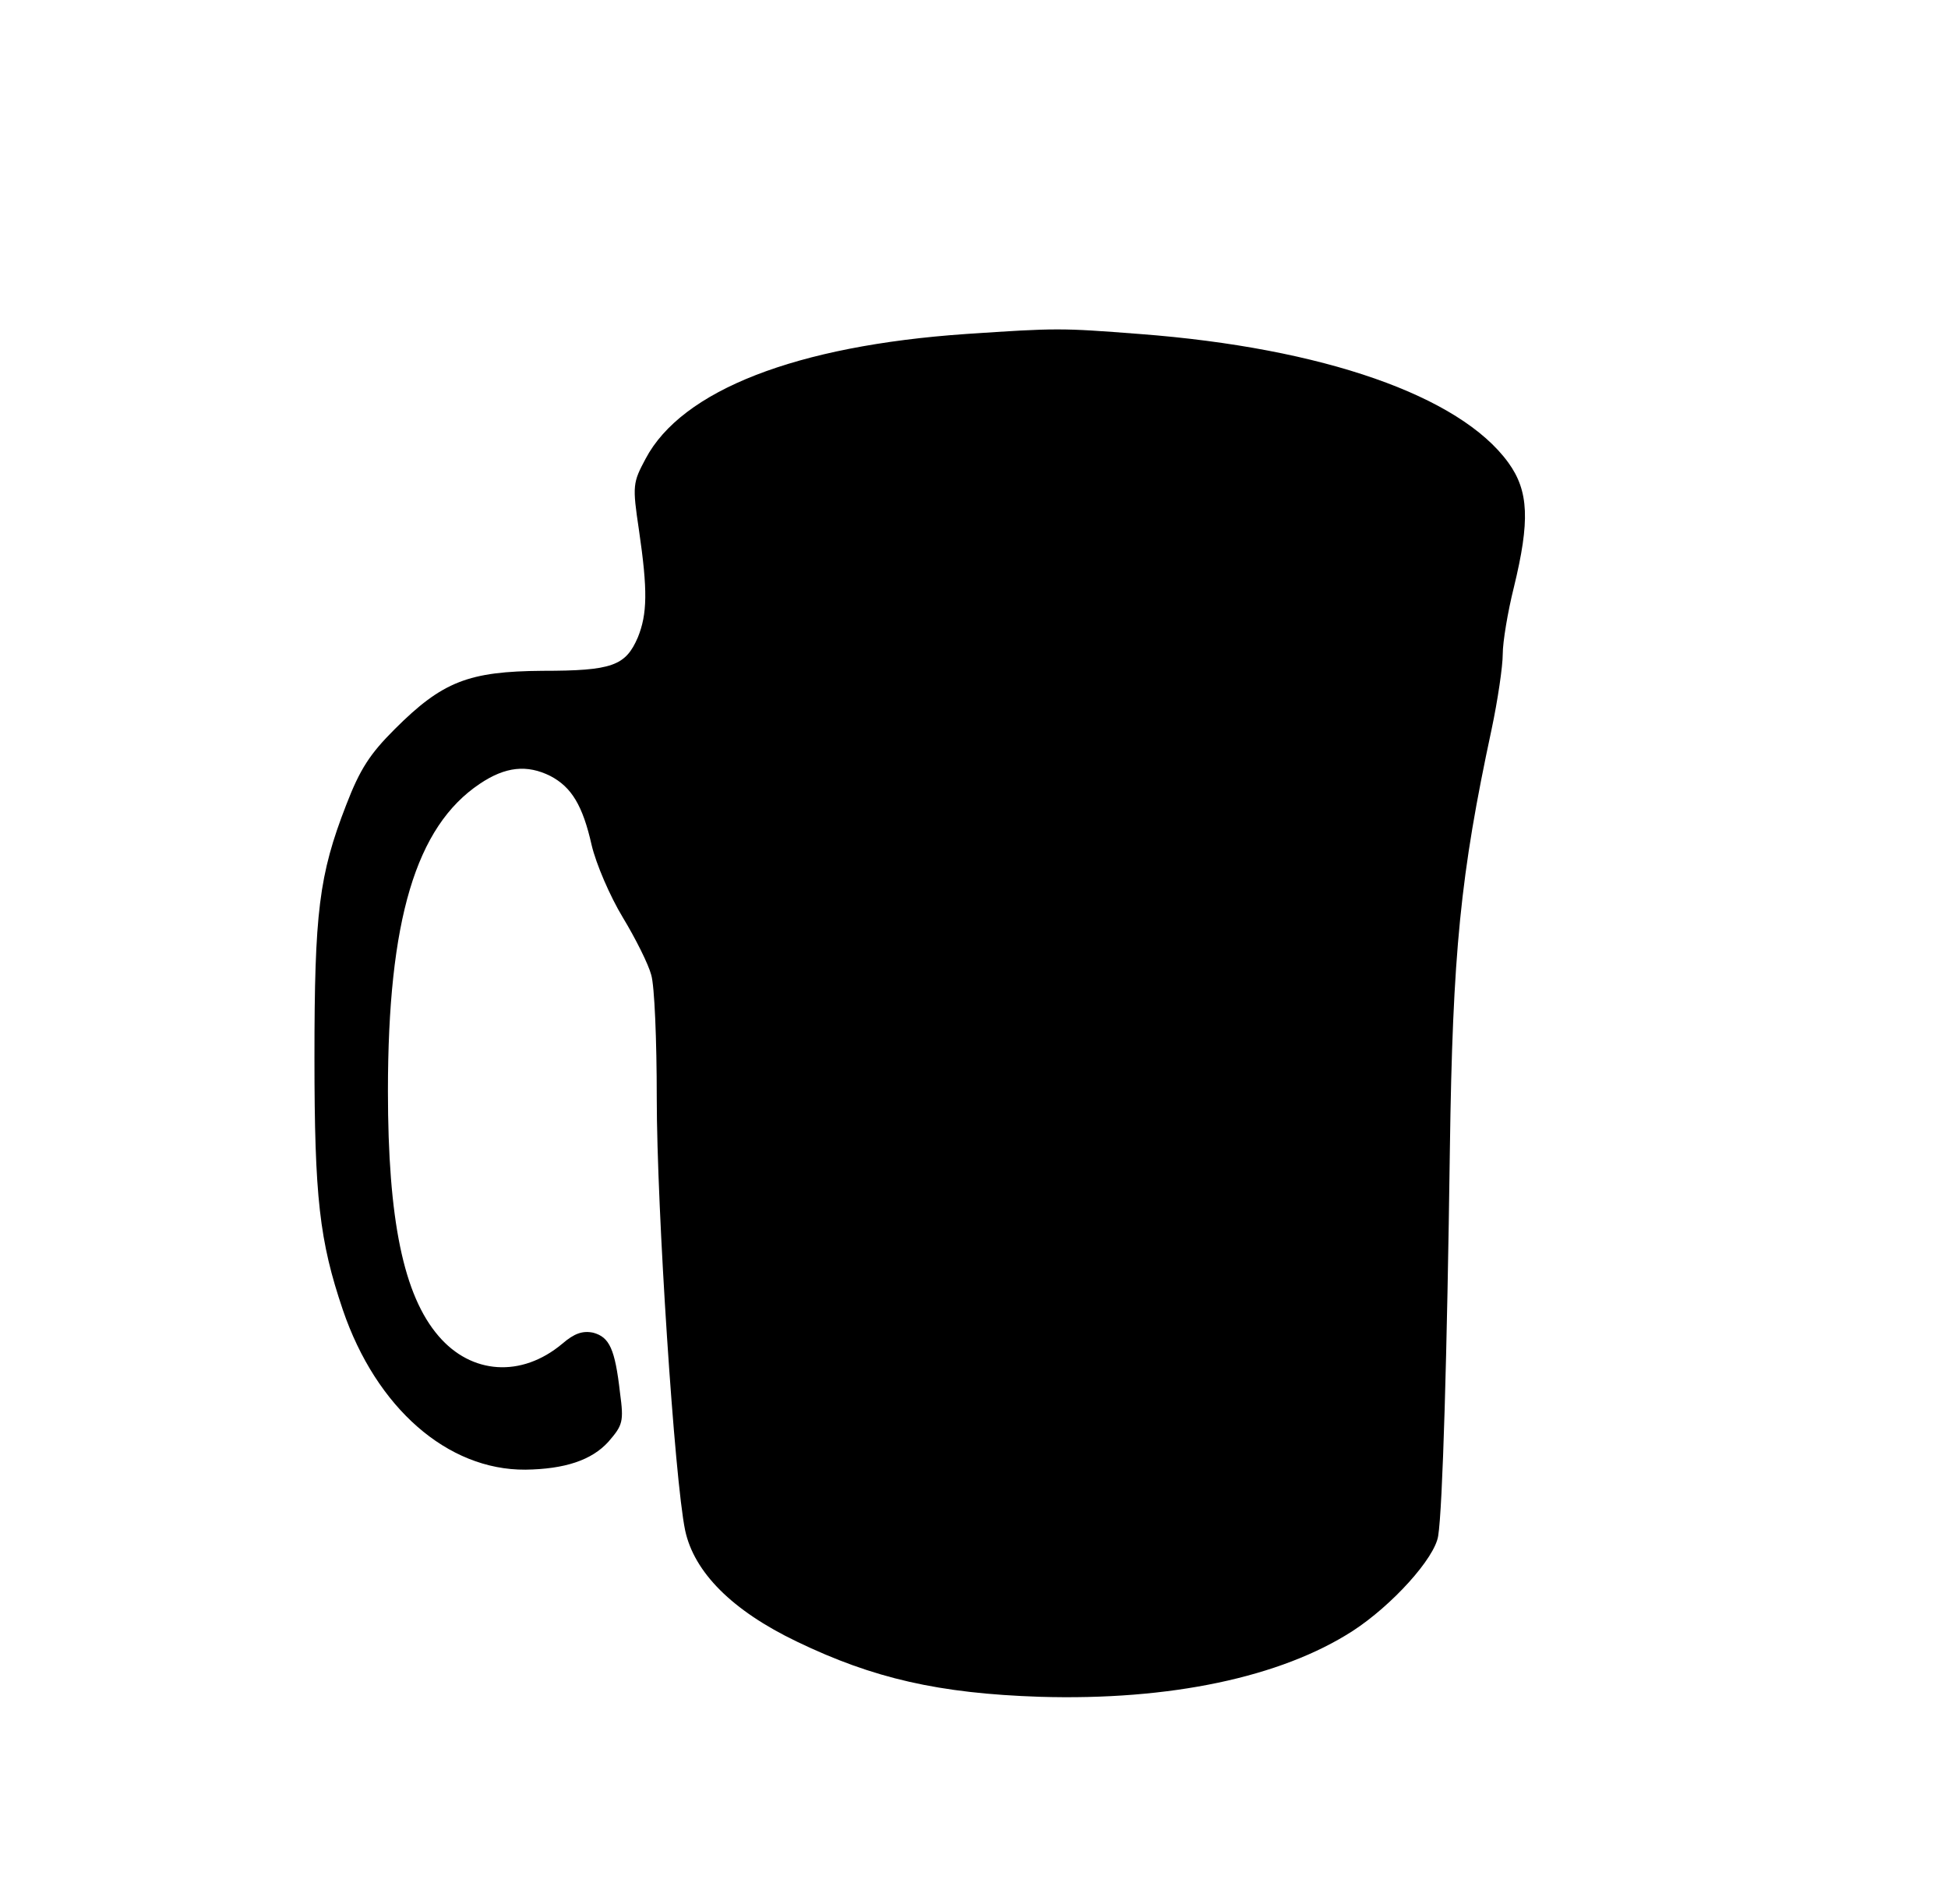 <?xml version="1.0" standalone="no"?>
<!DOCTYPE svg PUBLIC "-//W3C//DTD SVG 20010904//EN"
 "http://www.w3.org/TR/2001/REC-SVG-20010904/DTD/svg10.dtd">
<svg version="1.0" xmlns="http://www.w3.org/2000/svg"
 width="350pt" height="342pt" viewBox="0 0 350 342"
 preserveAspectRatio="xMidYMid meet">
<g transform="translate(0,342) scale(0.1,-0.1)"
fill="#000000" stroke="none">
<path d="M1735 2820 c-304 -21 -510 -101 -575 -224 -23 -43 -24 -48 -12 -128
16 -109 15 -151 -2 -193 -22 -51 -46 -60 -171 -60 -133 -1 -180 -19 -266 -105
-44 -44 -62 -71 -87 -136 -49 -126 -57 -193 -57 -454 0 -251 9 -329 51 -453
60 -176 188 -288 328 -287 71 1 119 17 149 50 26 30 28 36 21 88 -9 79 -19
100 -48 108 -19 4 -34 -1 -56 -20 -73 -61 -163 -55 -222 14 -63 73 -91 209
-91 440 0 307 50 475 165 552 46 31 85 35 127 14 38 -20 58 -53 74 -124 8 -34
33 -92 56 -130 23 -38 46 -84 51 -103 6 -19 10 -118 10 -221 0 -199 32 -686
51 -777 16 -75 84 -144 201 -200 137 -66 255 -93 436 -99 234 -7 433 35 562
118 71 46 148 131 154 171 8 49 16 326 21 694 5 355 19 494 75 755 11 52 20
113 20 135 0 22 9 76 20 120 29 119 27 173 -10 224 -87 120 -333 206 -662 231
-143 11 -148 11 -313 0z"/>
</g>
</svg>
